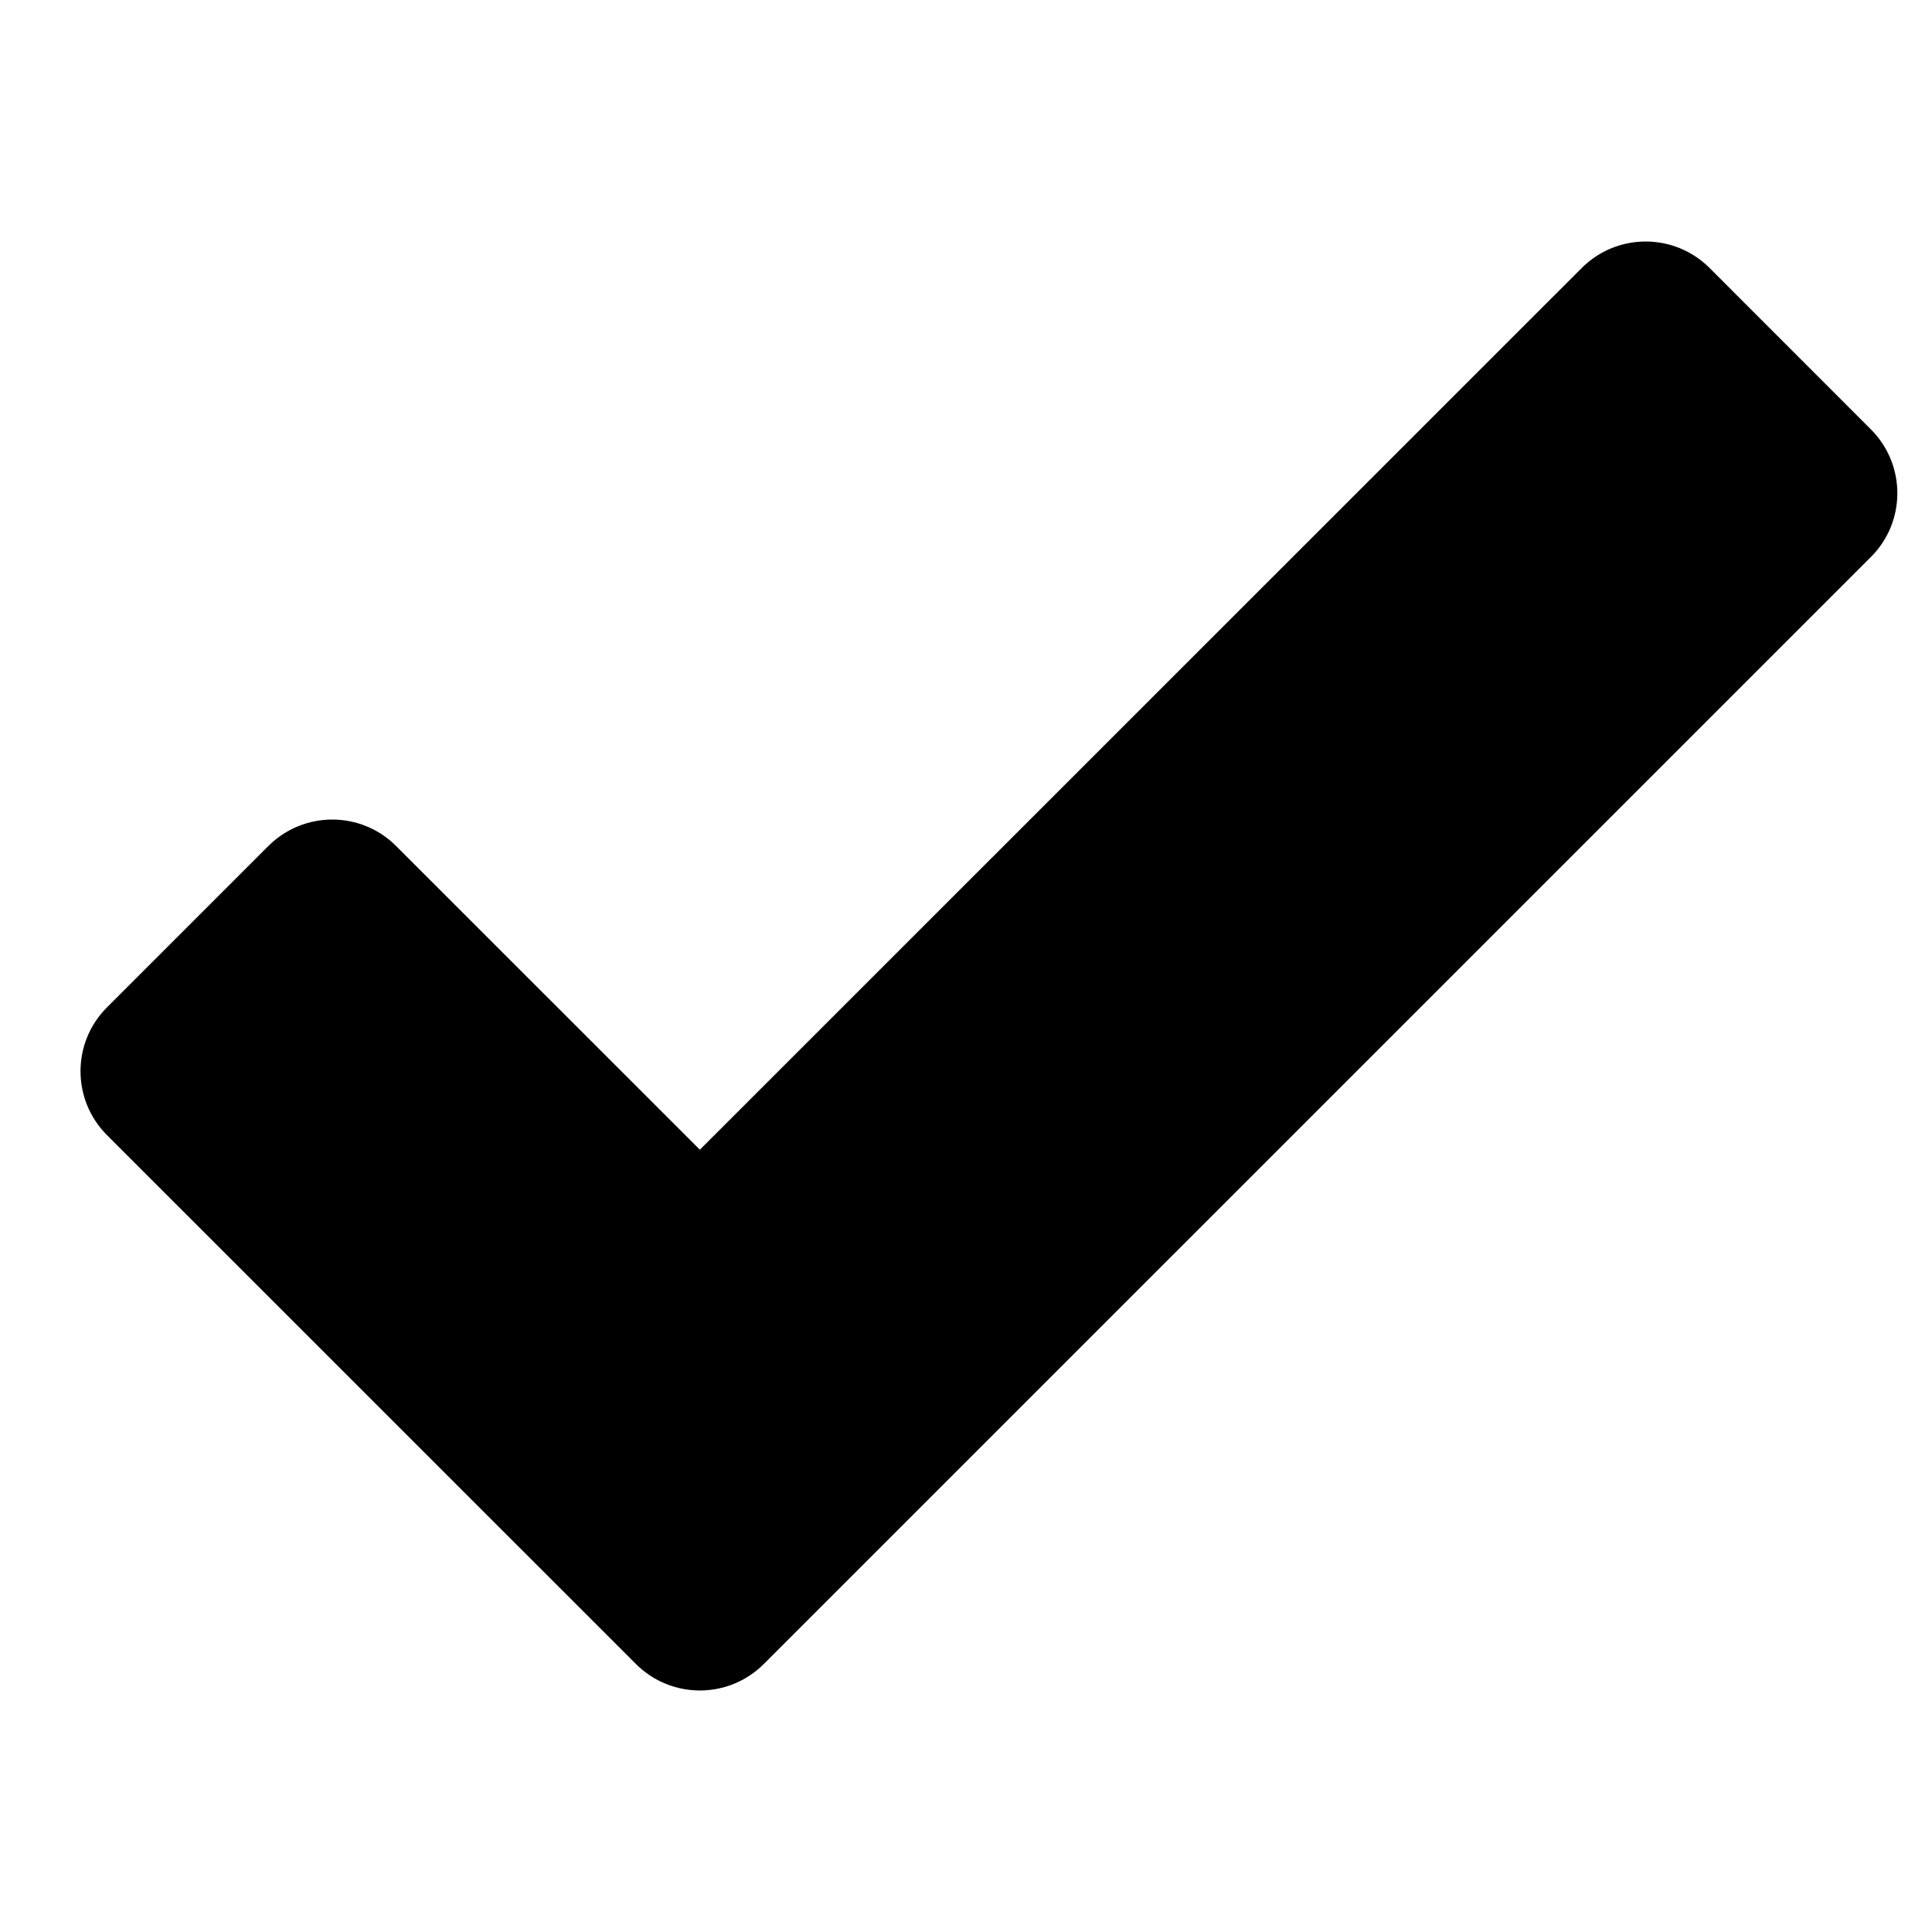 <svg width="100%" height="100%" viewBox="0 0 24 24" fill="currentColor" xmlns="http://www.w3.org/2000/svg">
<path d="M19.65 3.328L8.694 14.282L4.92 10.509C4.482 10.071 3.772 10.072 3.334 10.509L1.328 12.515C0.891 12.952 0.891 13.662 1.328 14.1C1.328 14.1 1.328 14.1 1.328 14.1L7.901 20.672C8.339 21.109 9.049 21.109 9.487 20.672L23.241 6.919C23.679 6.482 23.679 5.772 23.241 5.334C23.241 5.334 23.241 5.334 23.241 5.334L21.236 3.328C20.798 2.891 20.088 2.891 19.65 3.328Z" fill="currentColor"/>
</svg>
